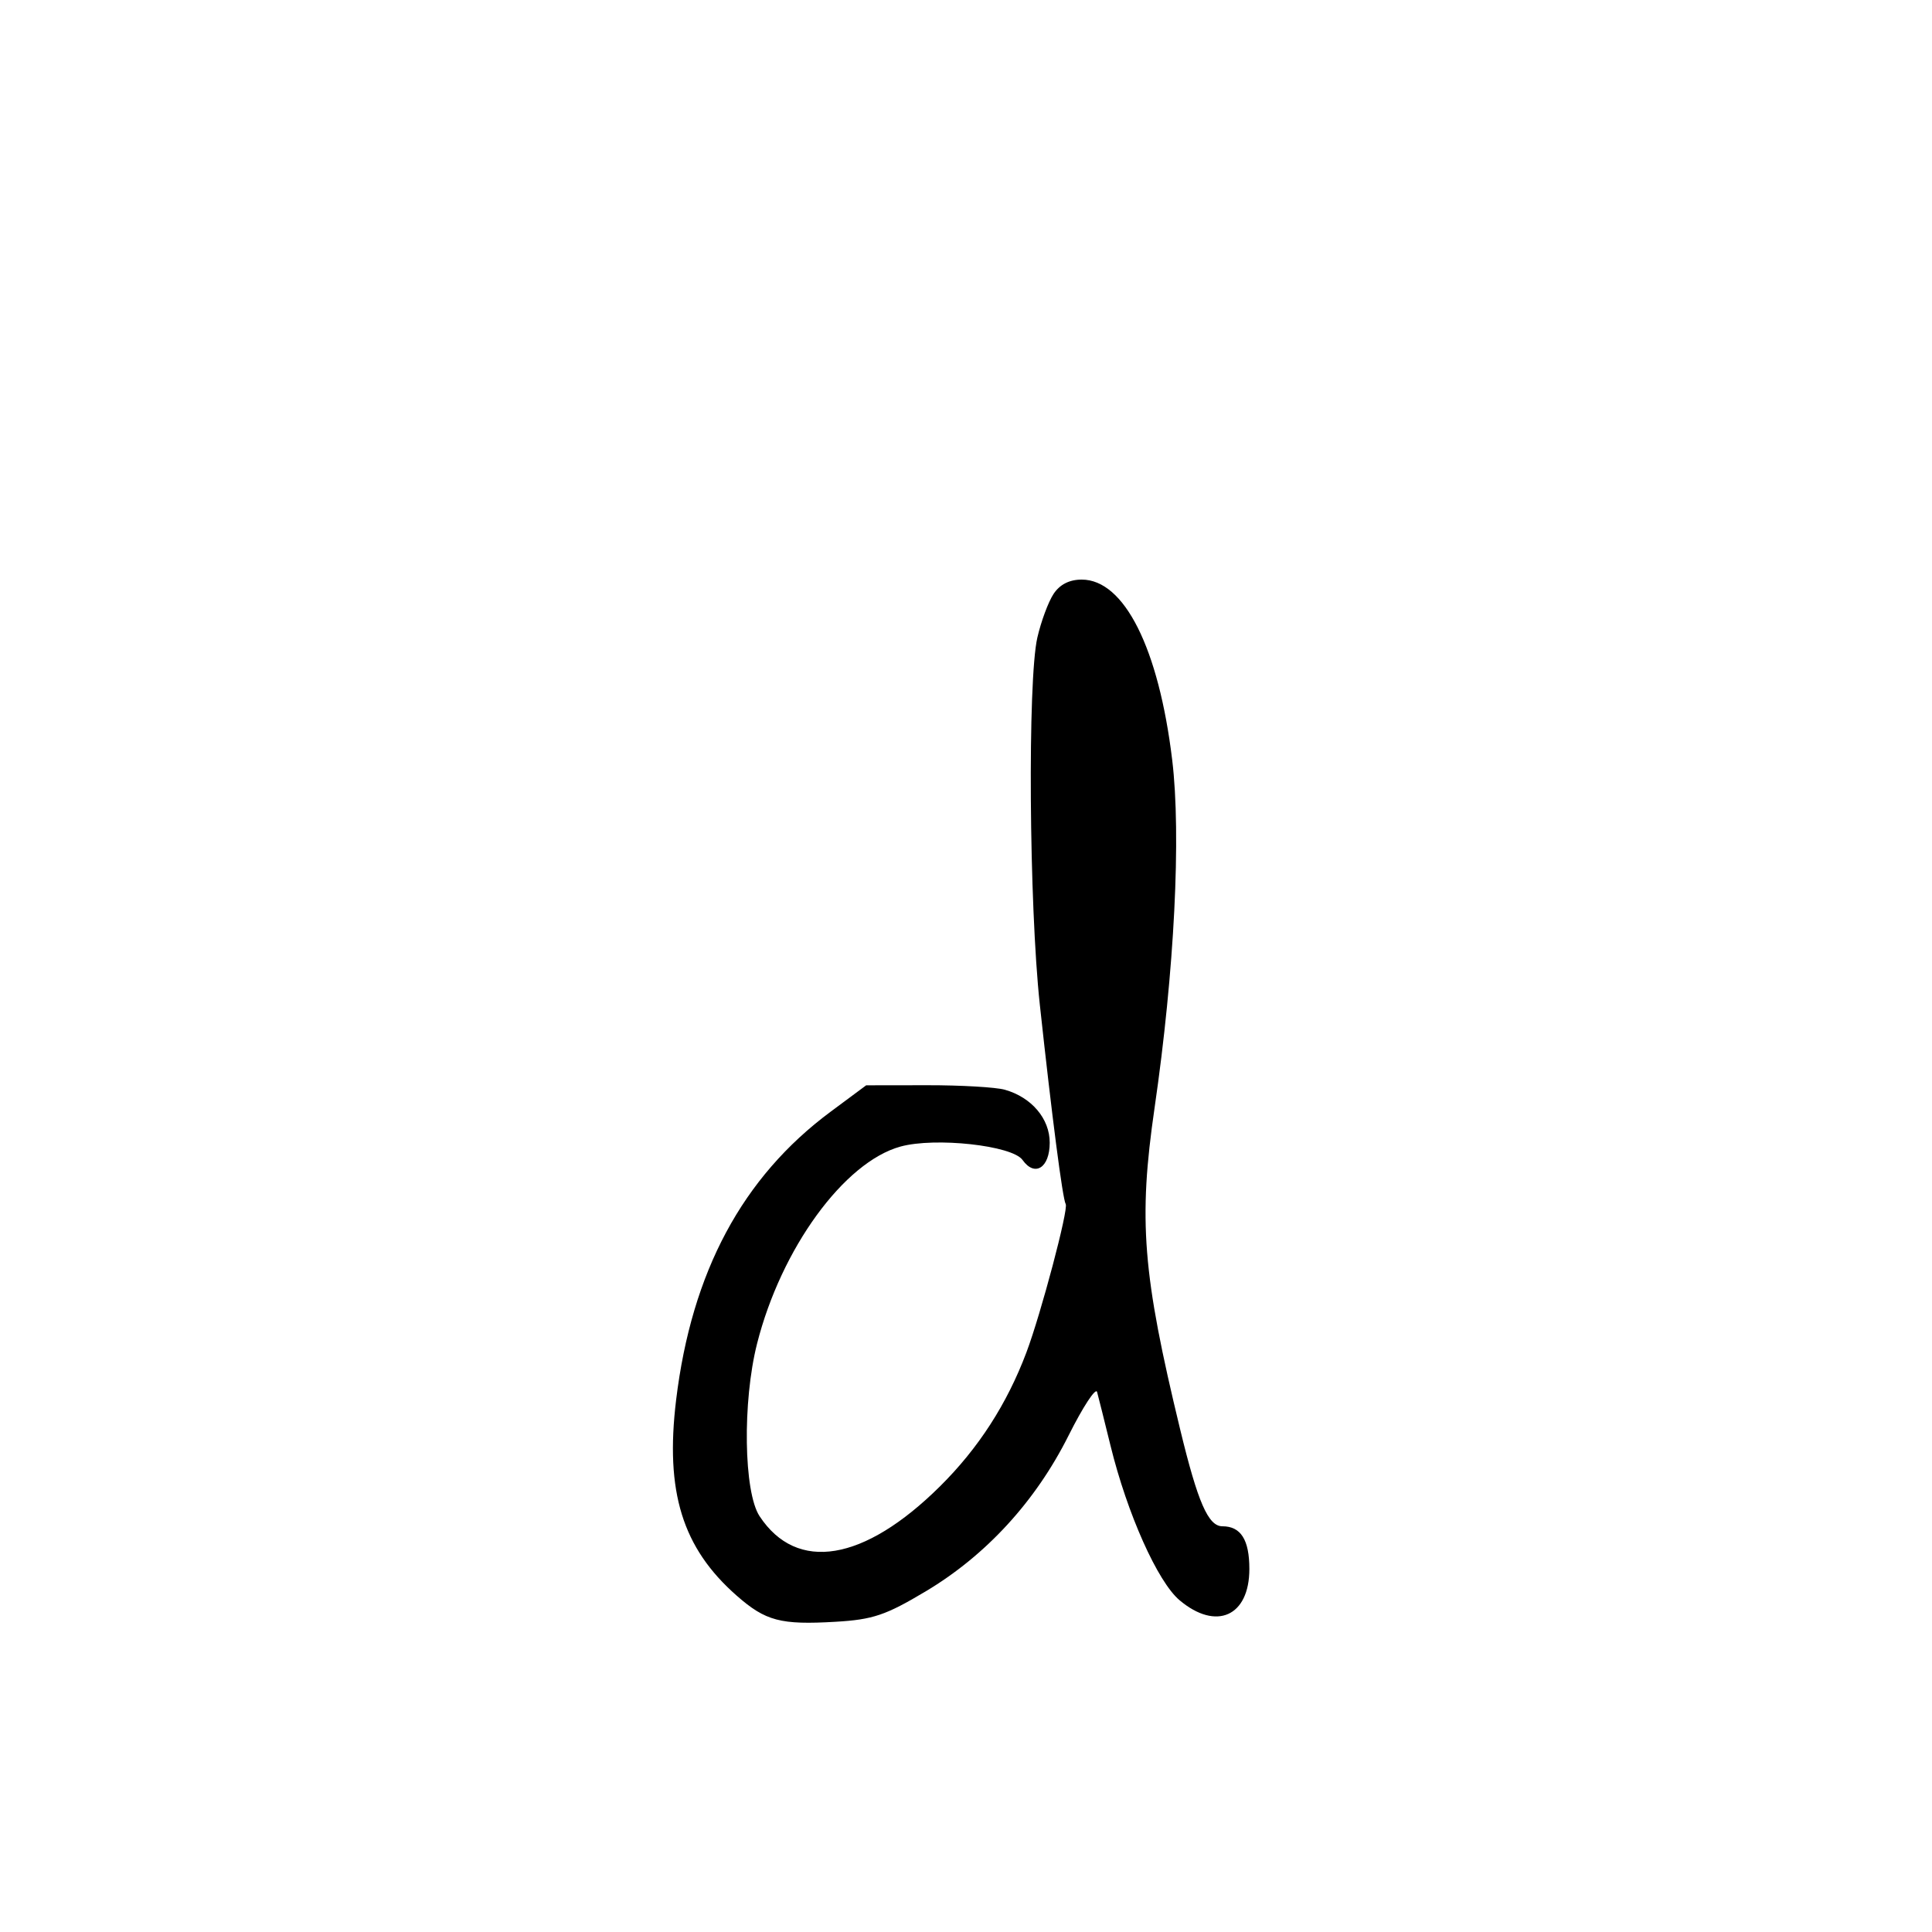 <svg xmlns="http://www.w3.org/2000/svg" width="300" height="300" viewBox="0 0 300 300" version="1.1">
	<path d="M 163.579 92.250 C 162.772 93.487, 161.648 96.525, 161.080 99 C 159.554 105.660, 159.788 140.502, 161.463 156 C 163.335 173.319, 165.007 186.202, 165.482 186.970 C 165.951 187.730, 161.643 203.992, 159.381 210 C 156.363 218.014, 151.928 224.888, 145.962 230.799 C 134.159 242.493, 123.737 244.217, 117.946 235.433 C 115.479 231.689, 115.274 217.655, 117.556 208.644 C 121.295 193.880, 131.057 180.459, 139.818 178.040 C 145.206 176.552, 157.178 177.864, 158.777 180.117 C 160.689 182.809, 163 181.340, 163 177.432 C 163 173.708, 160.179 170.385, 156.020 169.211 C 154.634 168.820, 149.225 168.506, 144 168.513 L 134.500 168.526 128.966 172.635 C 115.277 182.799, 107.396 197.505, 104.988 217.379 C 103.258 231.652, 105.956 240.364, 114.400 247.778 C 118.888 251.719, 121.212 252.331, 129.764 251.827 C 135.547 251.486, 137.525 250.818, 143.745 247.104 C 153.129 241.501, 160.816 233.117, 165.920 222.921 C 168.156 218.453, 170.152 215.406, 170.355 216.149 C 170.559 216.892, 171.499 220.650, 172.445 224.500 C 175.041 235.066, 179.757 245.618, 183.163 248.484 C 188.862 253.279, 194 250.977, 194 243.629 C 194 239.095, 192.677 237, 189.813 237 C 187.618 237, 186 233.294, 183.265 222 C 177.407 197.807, 176.743 189.473, 179.285 172 C 182.365 150.828, 183.433 129.716, 182.018 117.998 C 179.923 100.656, 174.577 90, 167.972 90 C 166.039 90, 164.548 90.764, 163.579 92.250" stroke="none" fill="black" fill-rule="evenodd"/>
</svg>